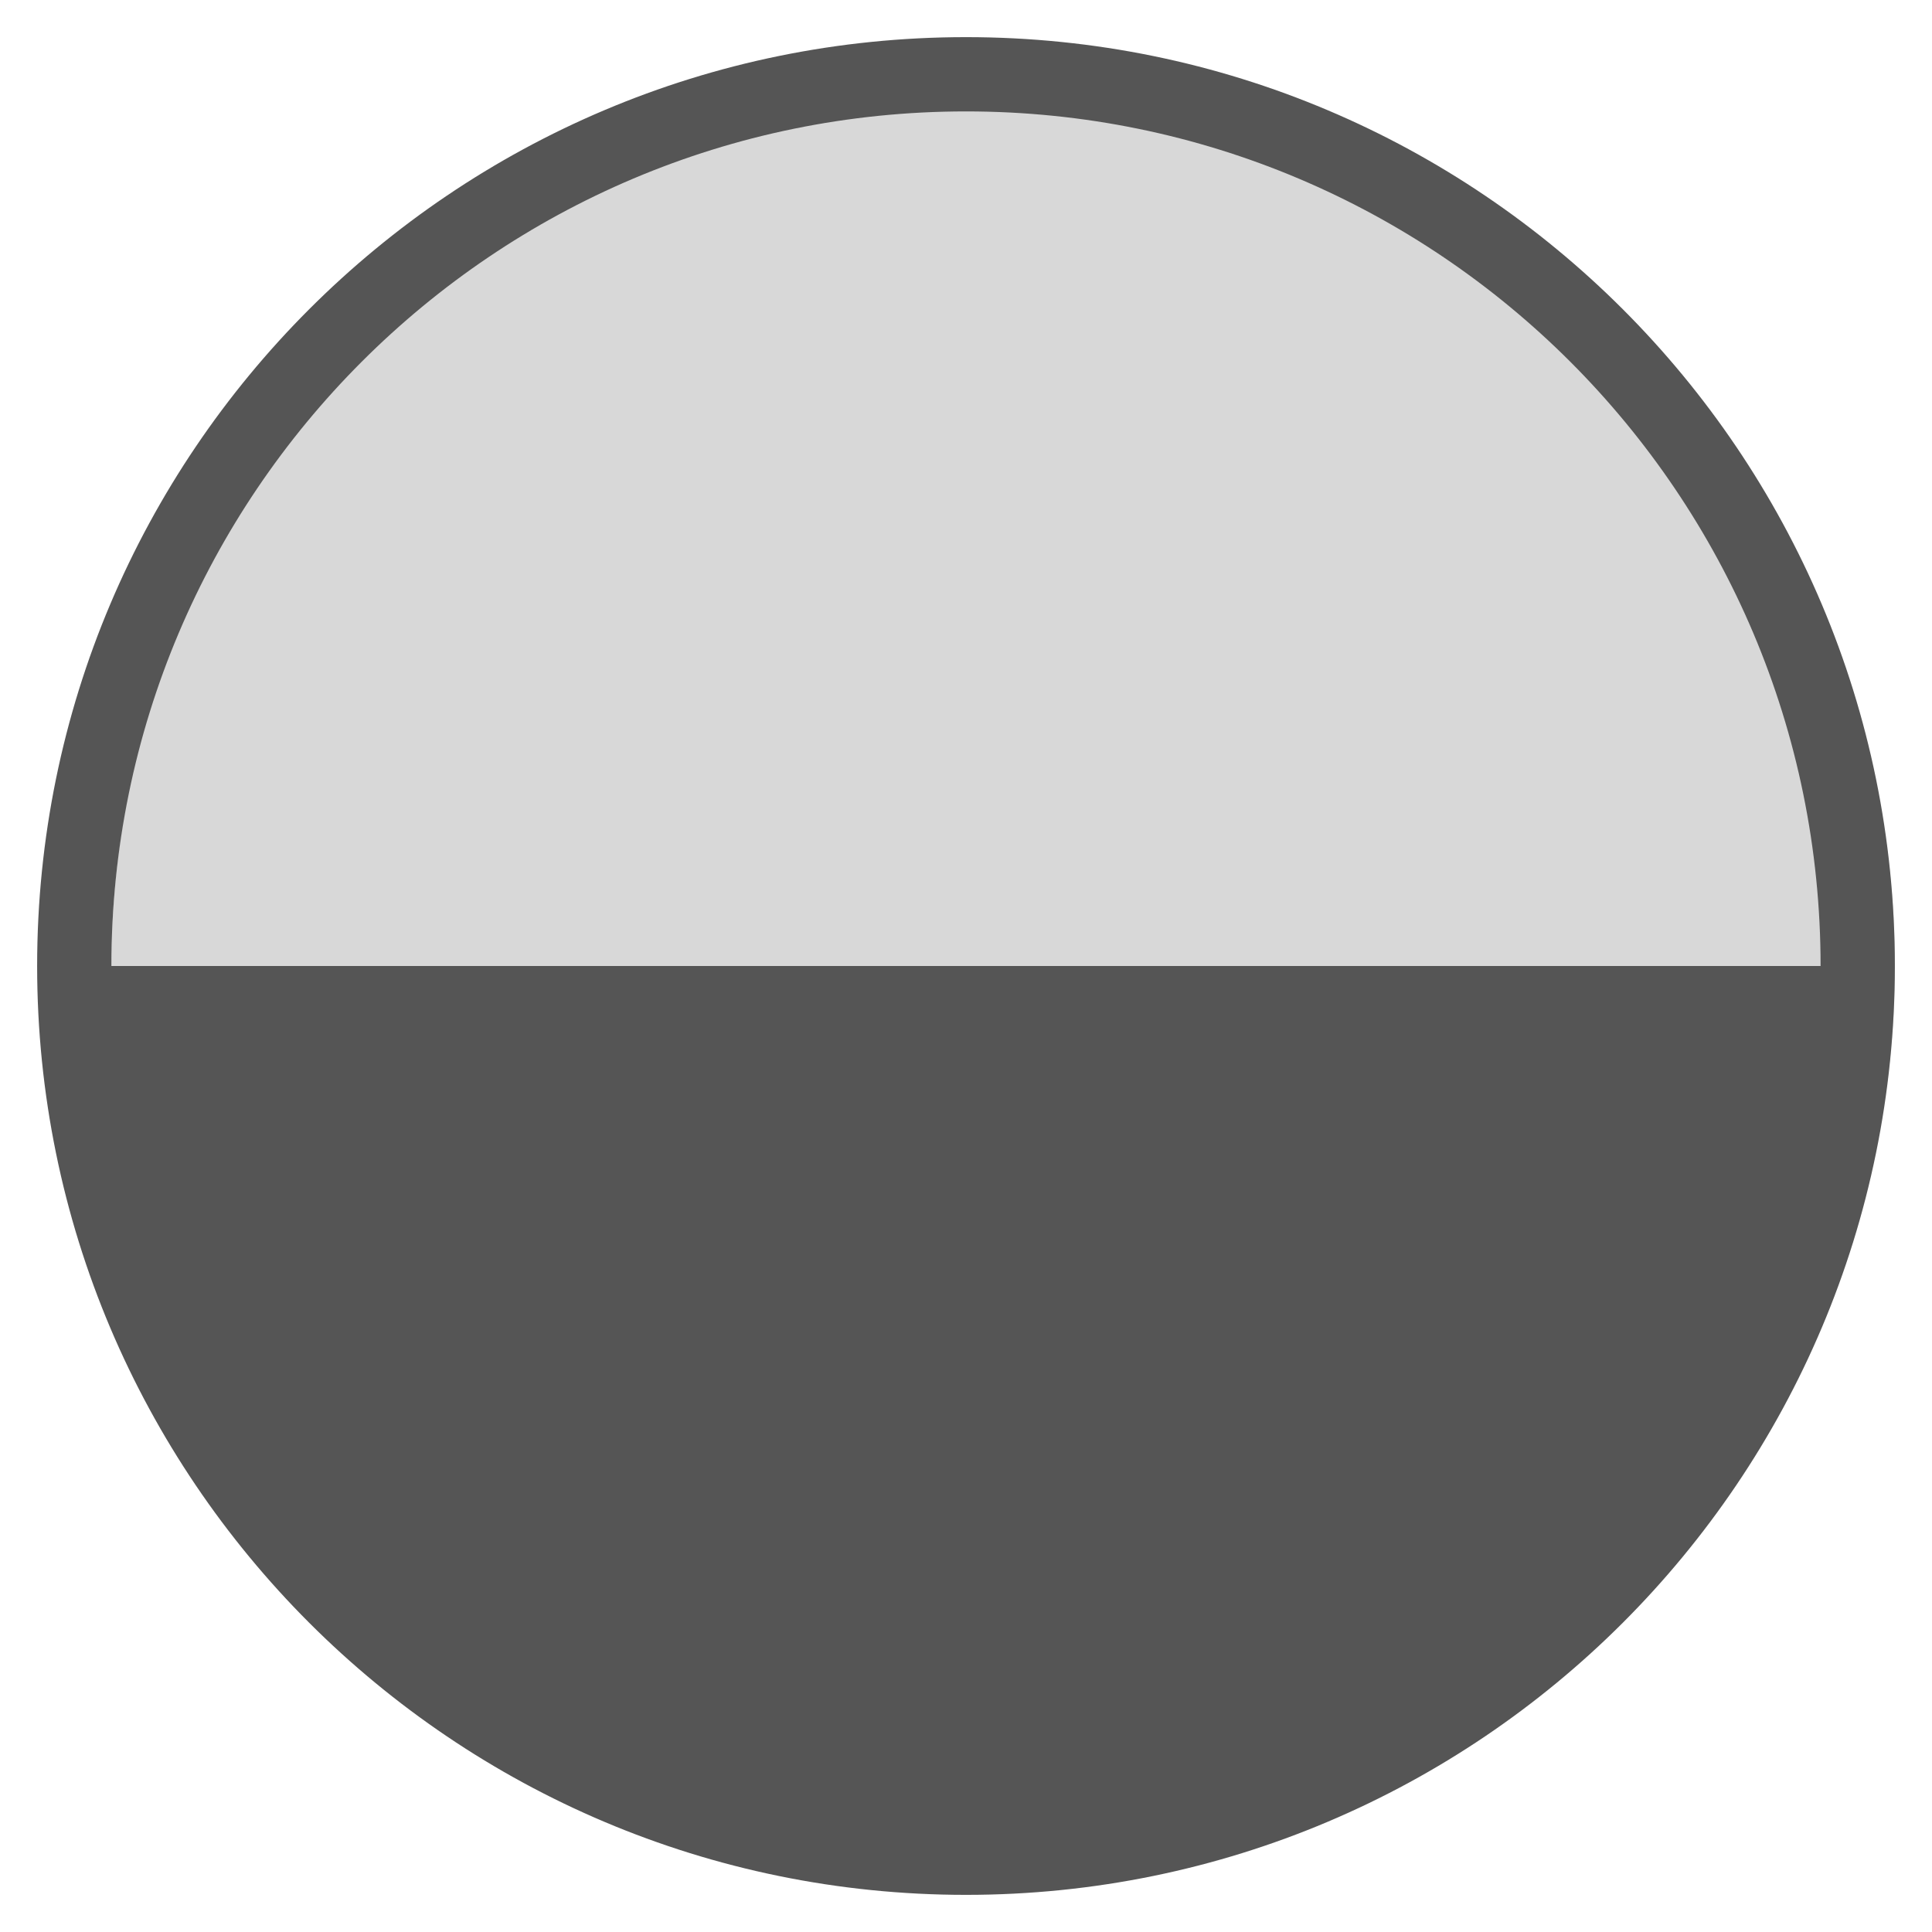 <?xml version="1.0" encoding="UTF-8"?>
<svg width="18px" height="18px" viewBox="0 0 18 18" version="1.1" xmlns="http://www.w3.org/2000/svg" xmlns:xlink="http://www.w3.org/1999/xlink">
    <!-- Generator: Sketch 52.2 (67145) - http://www.bohemiancoding.com/sketch -->
    <title>分组 15</title>
    <desc>Created with Sketch.</desc>
    <g id="切图" stroke="none" stroke-width="1" fill="none" fill-rule="evenodd">
        <g id="分组-15">
            <g id="分组-10">
                <circle id="椭圆形-copy-12" fill="#D8D8D8" cx="9.346" cy="9" r="8.308"></circle>
                <path d="M9,17.654 C4.221,17.654 0.346,13.779 0.346,9 C0.346,4.221 4.221,0.346 9,0.346 C13.779,0.346 17.654,4.221 17.654,9 C17.654,13.779 13.779,17.654 9,17.654 Z M9,16.962 C13.397,16.962 16.962,13.397 16.962,9 C16.962,4.603 13.397,1.038 9,1.038 C4.603,1.038 1.038,4.603 1.038,9 C1.038,13.397 4.603,16.962 9,16.962 Z" id="椭圆形-copy-4" fill="#555555" fill-rule="nonzero"></path>
                <path d="M9,17.308 C4.412,17.308 0.692,13.588 0.692,9 L9,9 L17.308,9 C17.308,13.588 13.588,17.308 9,17.308 Z" id="合并形状" fill="#555555"></path>
            </g>
        </g>
    </g>
</svg>